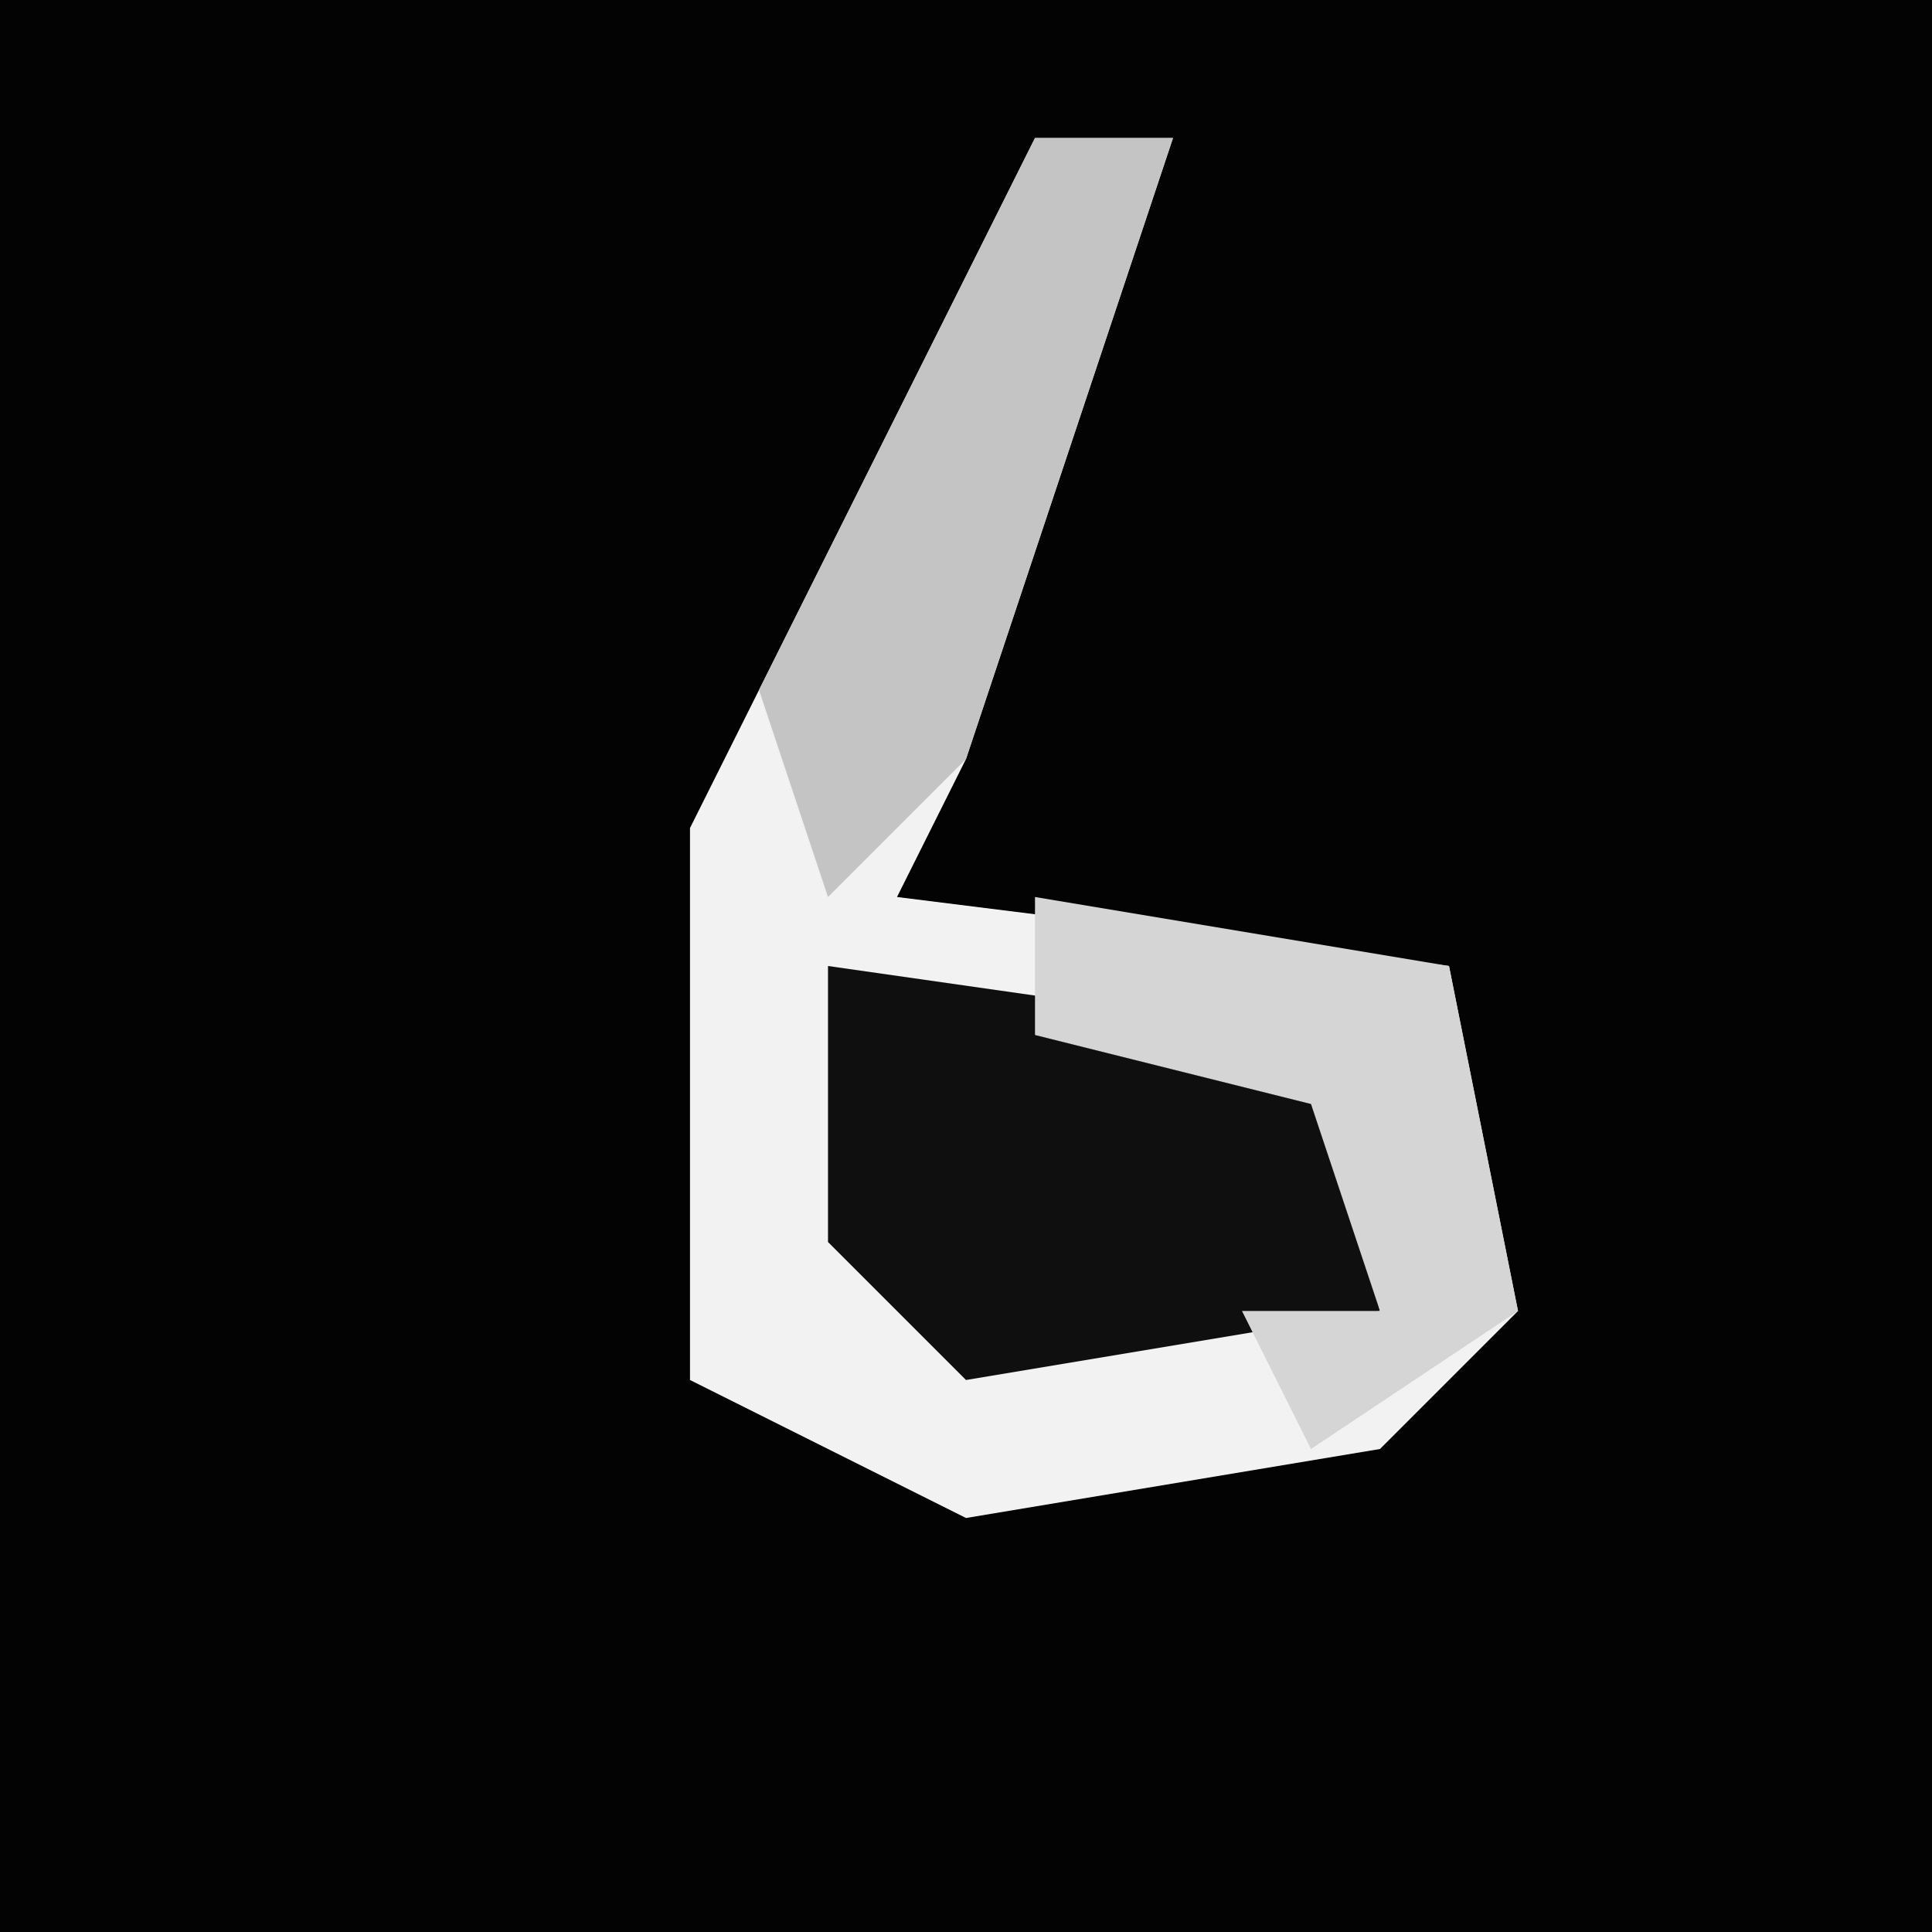 <?xml version="1.0" encoding="UTF-8"?>
<svg version="1.1" xmlns="http://www.w3.org/2000/svg" width="28" height="28">
<path d="M0,0 L28,0 L28,28 L0,28 Z " fill="#030303" transform="translate(0,0)"/>
<path d="M0,0 L2,0 L-1,9 L-2,11 L6,12 L7,17 L5,19 L-1,20 L-5,18 L-5,10 Z " fill="#F2F2F2" transform="translate(15,2)"/>
<path d="M0,0 L7,1 L8,5 L2,6 L0,4 Z " fill="#0F0F0F" transform="translate(12,14)"/>
<path d="M0,0 L2,0 L-1,9 L-3,11 L-4,8 Z " fill="#C4C4C4" transform="translate(15,2)"/>
<path d="M0,0 L6,1 L7,6 L4,8 L3,6 L5,6 L4,3 L0,2 Z " fill="#D5D5D5" transform="translate(15,13)"/>
</svg>
